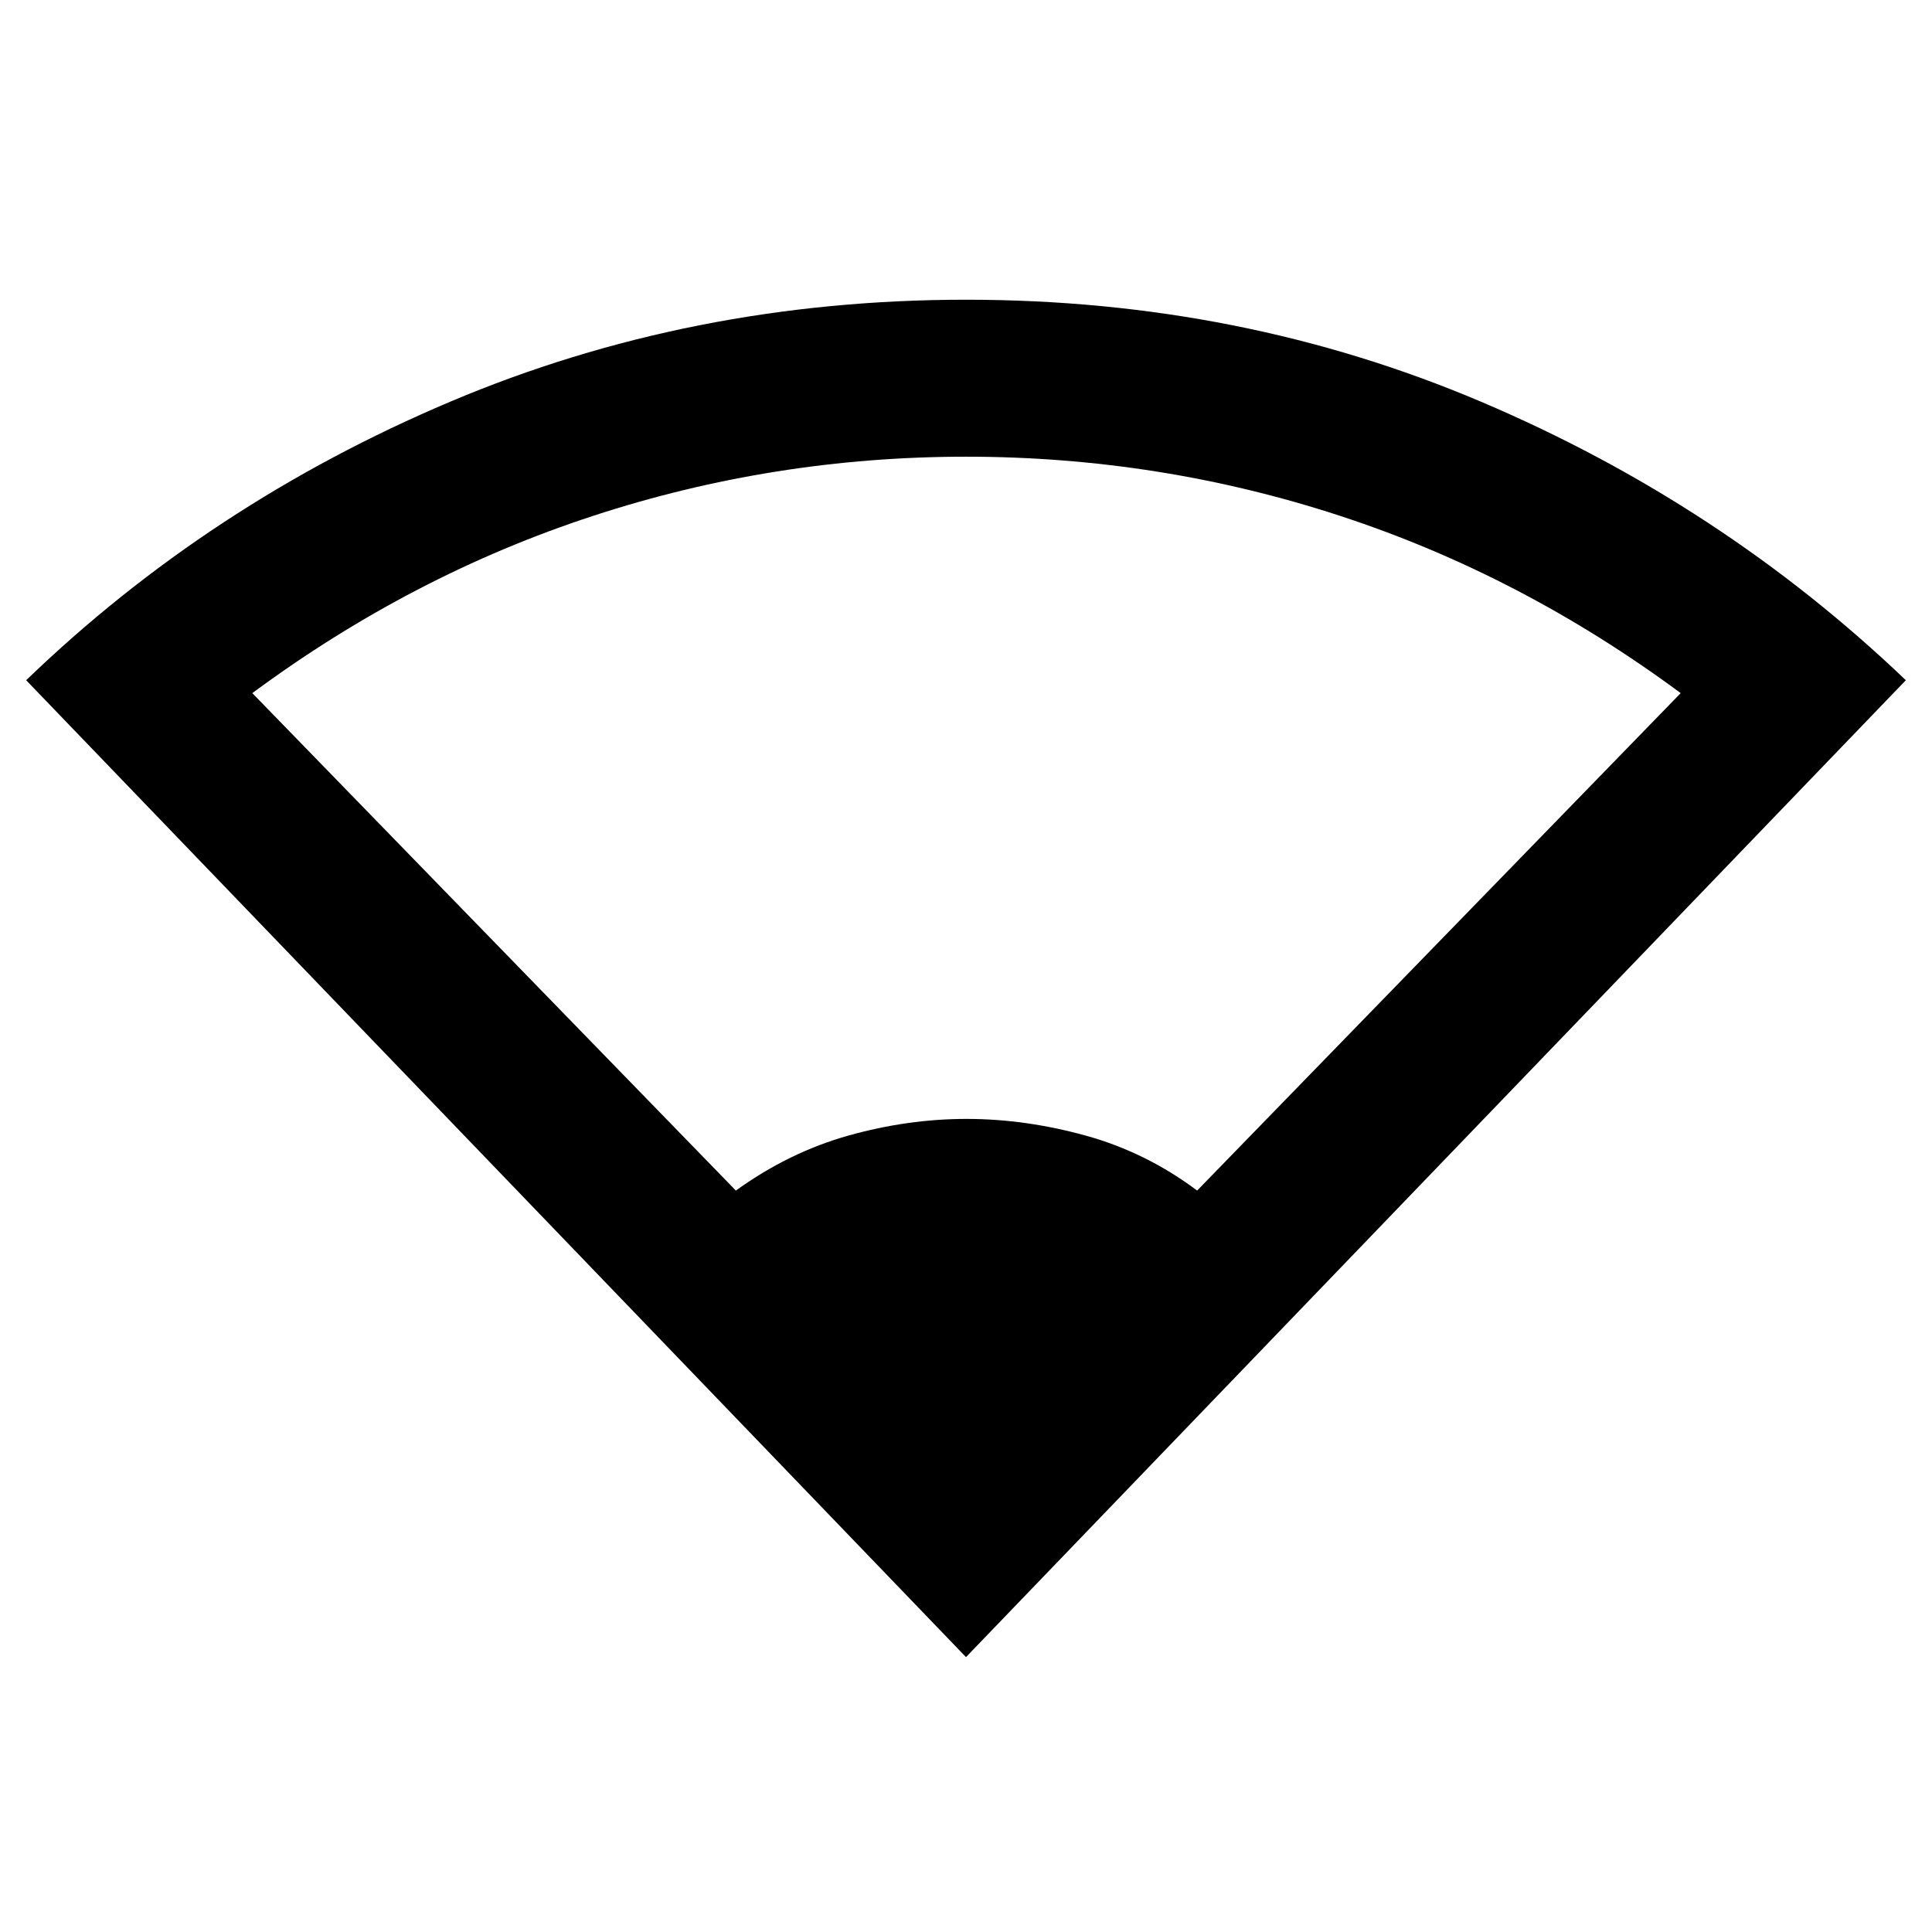 <svg xmlns="http://www.w3.org/2000/svg" height="20" viewBox="0 -960 960 960" width="20"><path d="M480-136.59 13-622q91.01-87.77 210.77-138.42 119.75-50.65 256.31-50.65 136.54 0 255.85 50.69Q855.24-709.7 947-622L480-136.59ZM365.65-368.41q26.41-19.05 55.92-27.33 29.52-8.28 58.68-8.28t59.18 8.28q30.01 8.28 55.42 27.33l240.28-247.18q-79.21-58.59-169.11-88.03-89.91-29.45-186.02-29.45-95.5 0-185.44 29.45-89.95 29.44-169.19 88.03l240.28 247.18Z"/></svg>